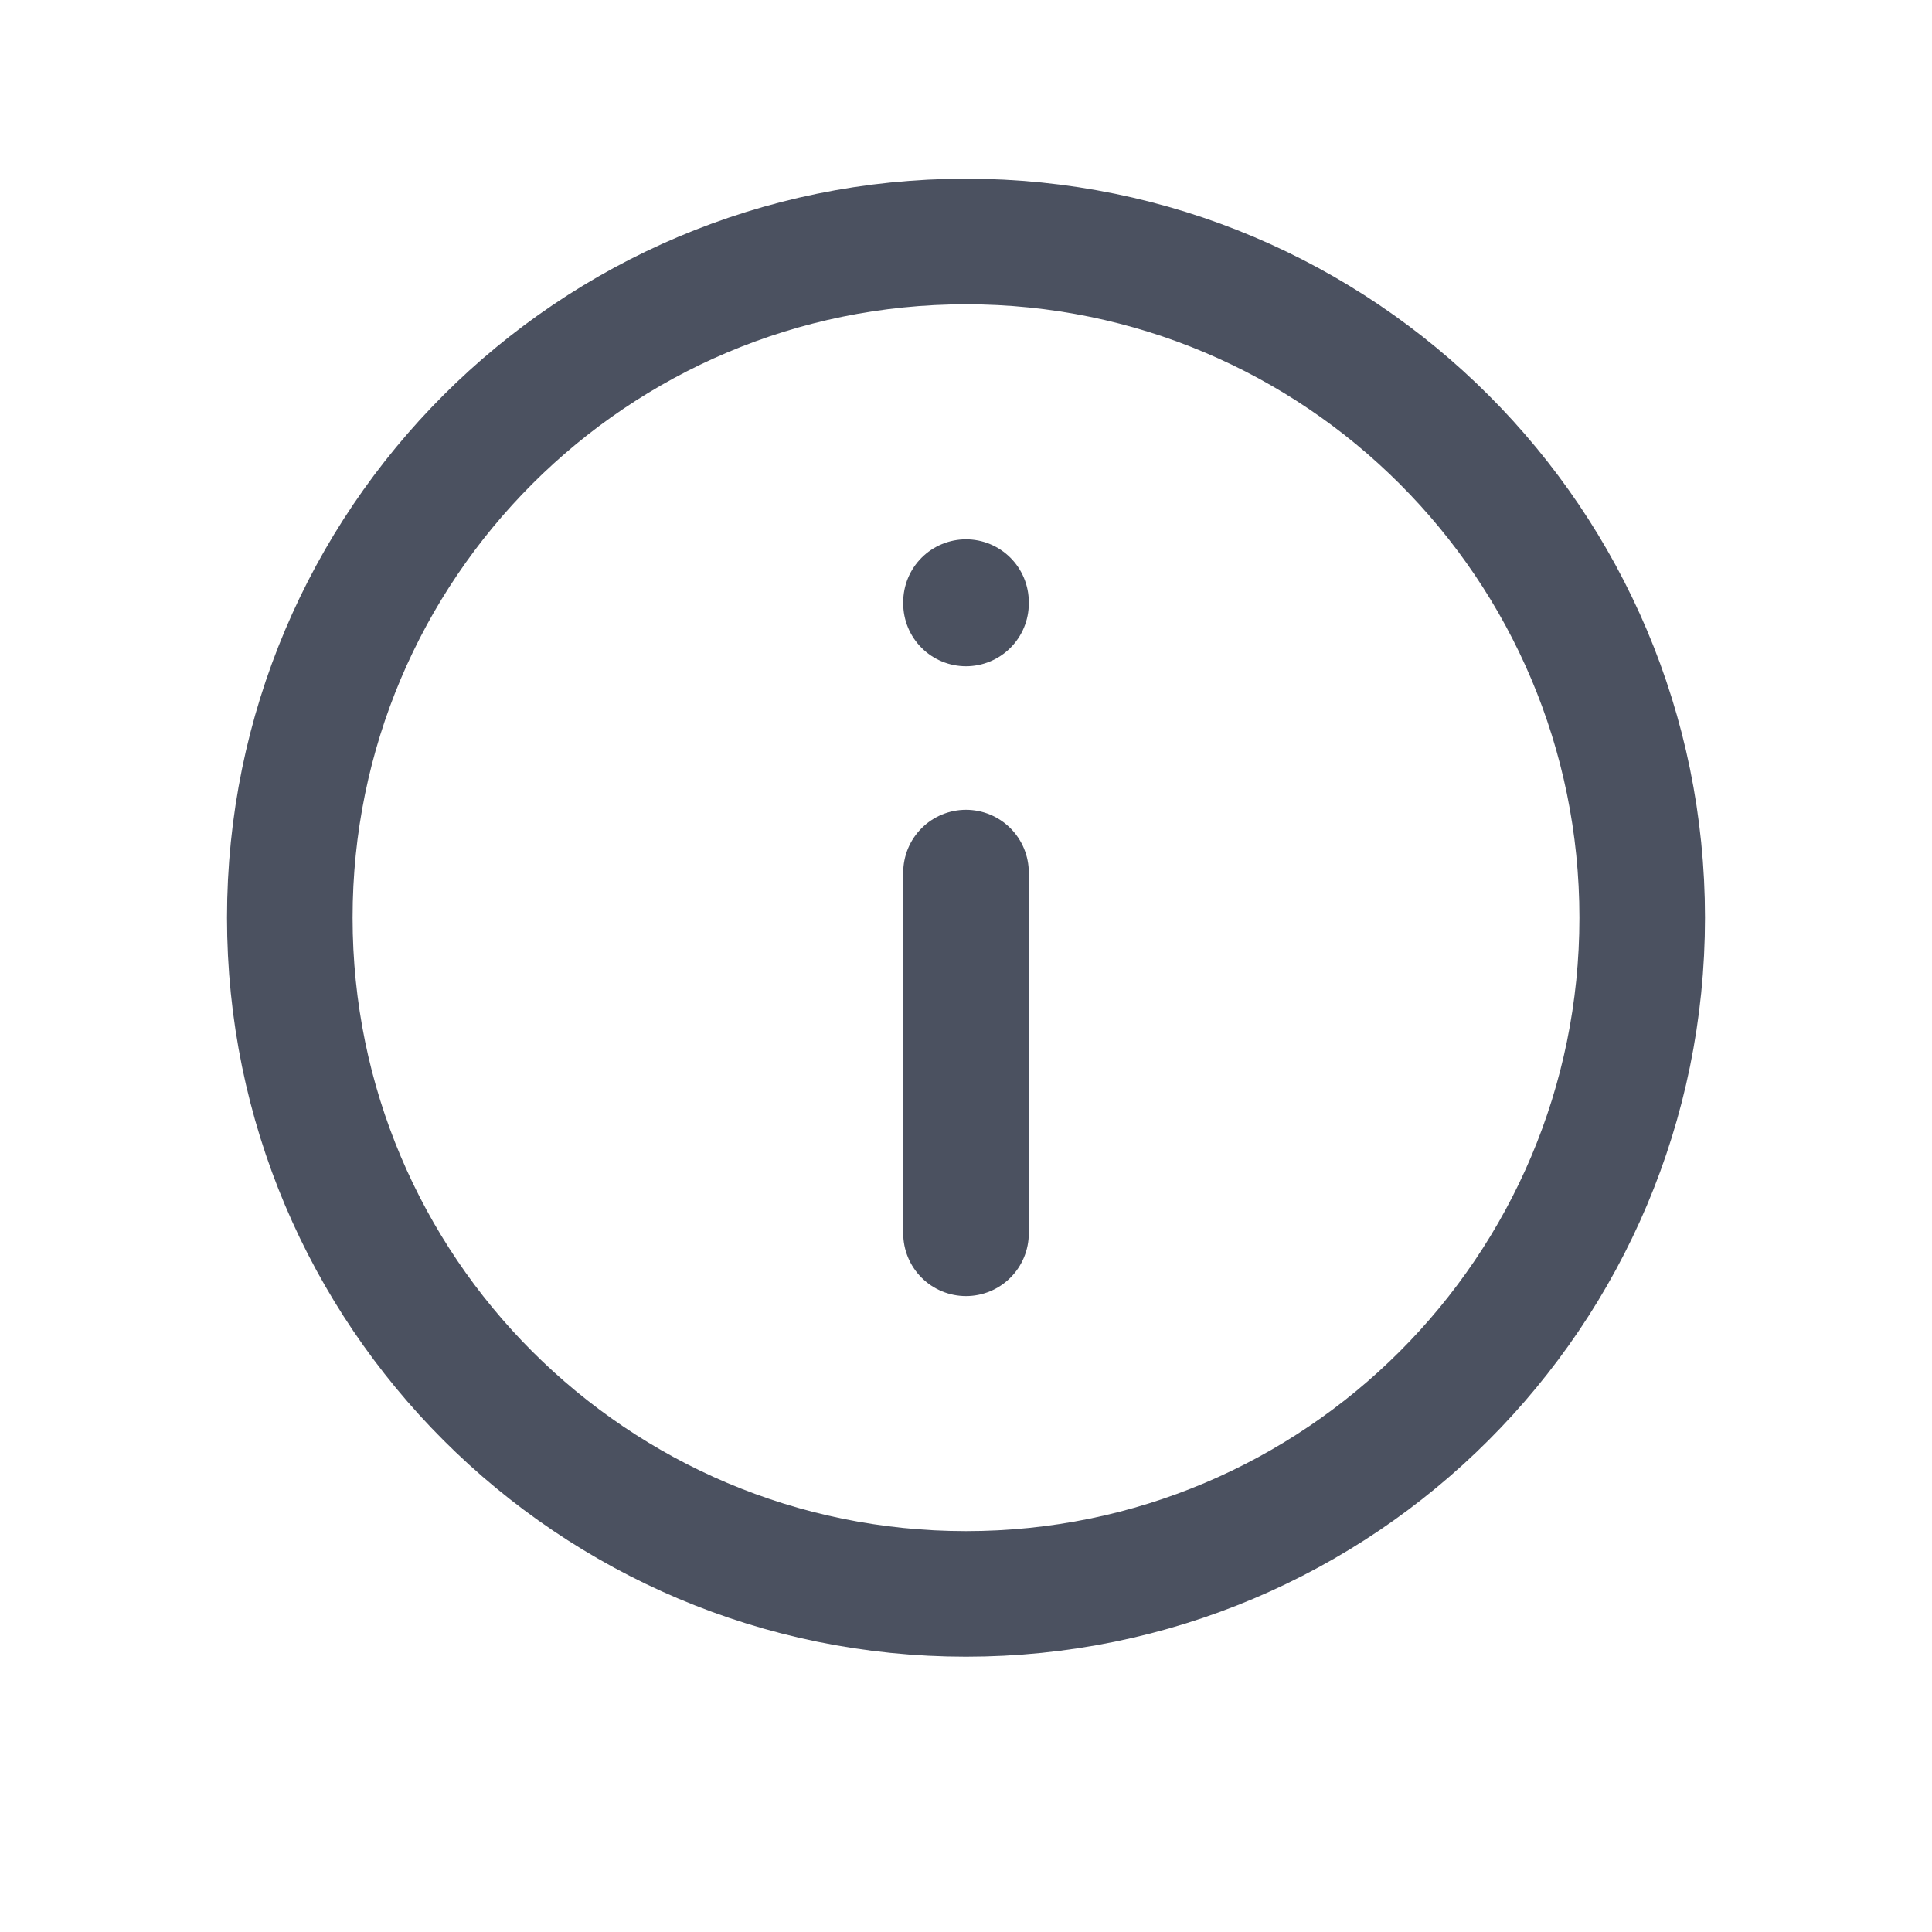 <svg width="20" height="20" viewBox="0 0 20 20" fill="none" xmlns="http://www.w3.org/2000/svg">
<path d="M10 6.247V6.233M10 9.033V12.767M17 9.5C17 13.366 13.866 16.5 10 16.5C6.134 16.5 3 13.366 3 9.5C3 5.634 6.134 2.5 10 2.5C13.866 2.5 17 5.634 17 9.5Z" stroke="#4B5160" stroke-width="1.3" stroke-linecap="round" stroke-linejoin="round"/>
</svg>
